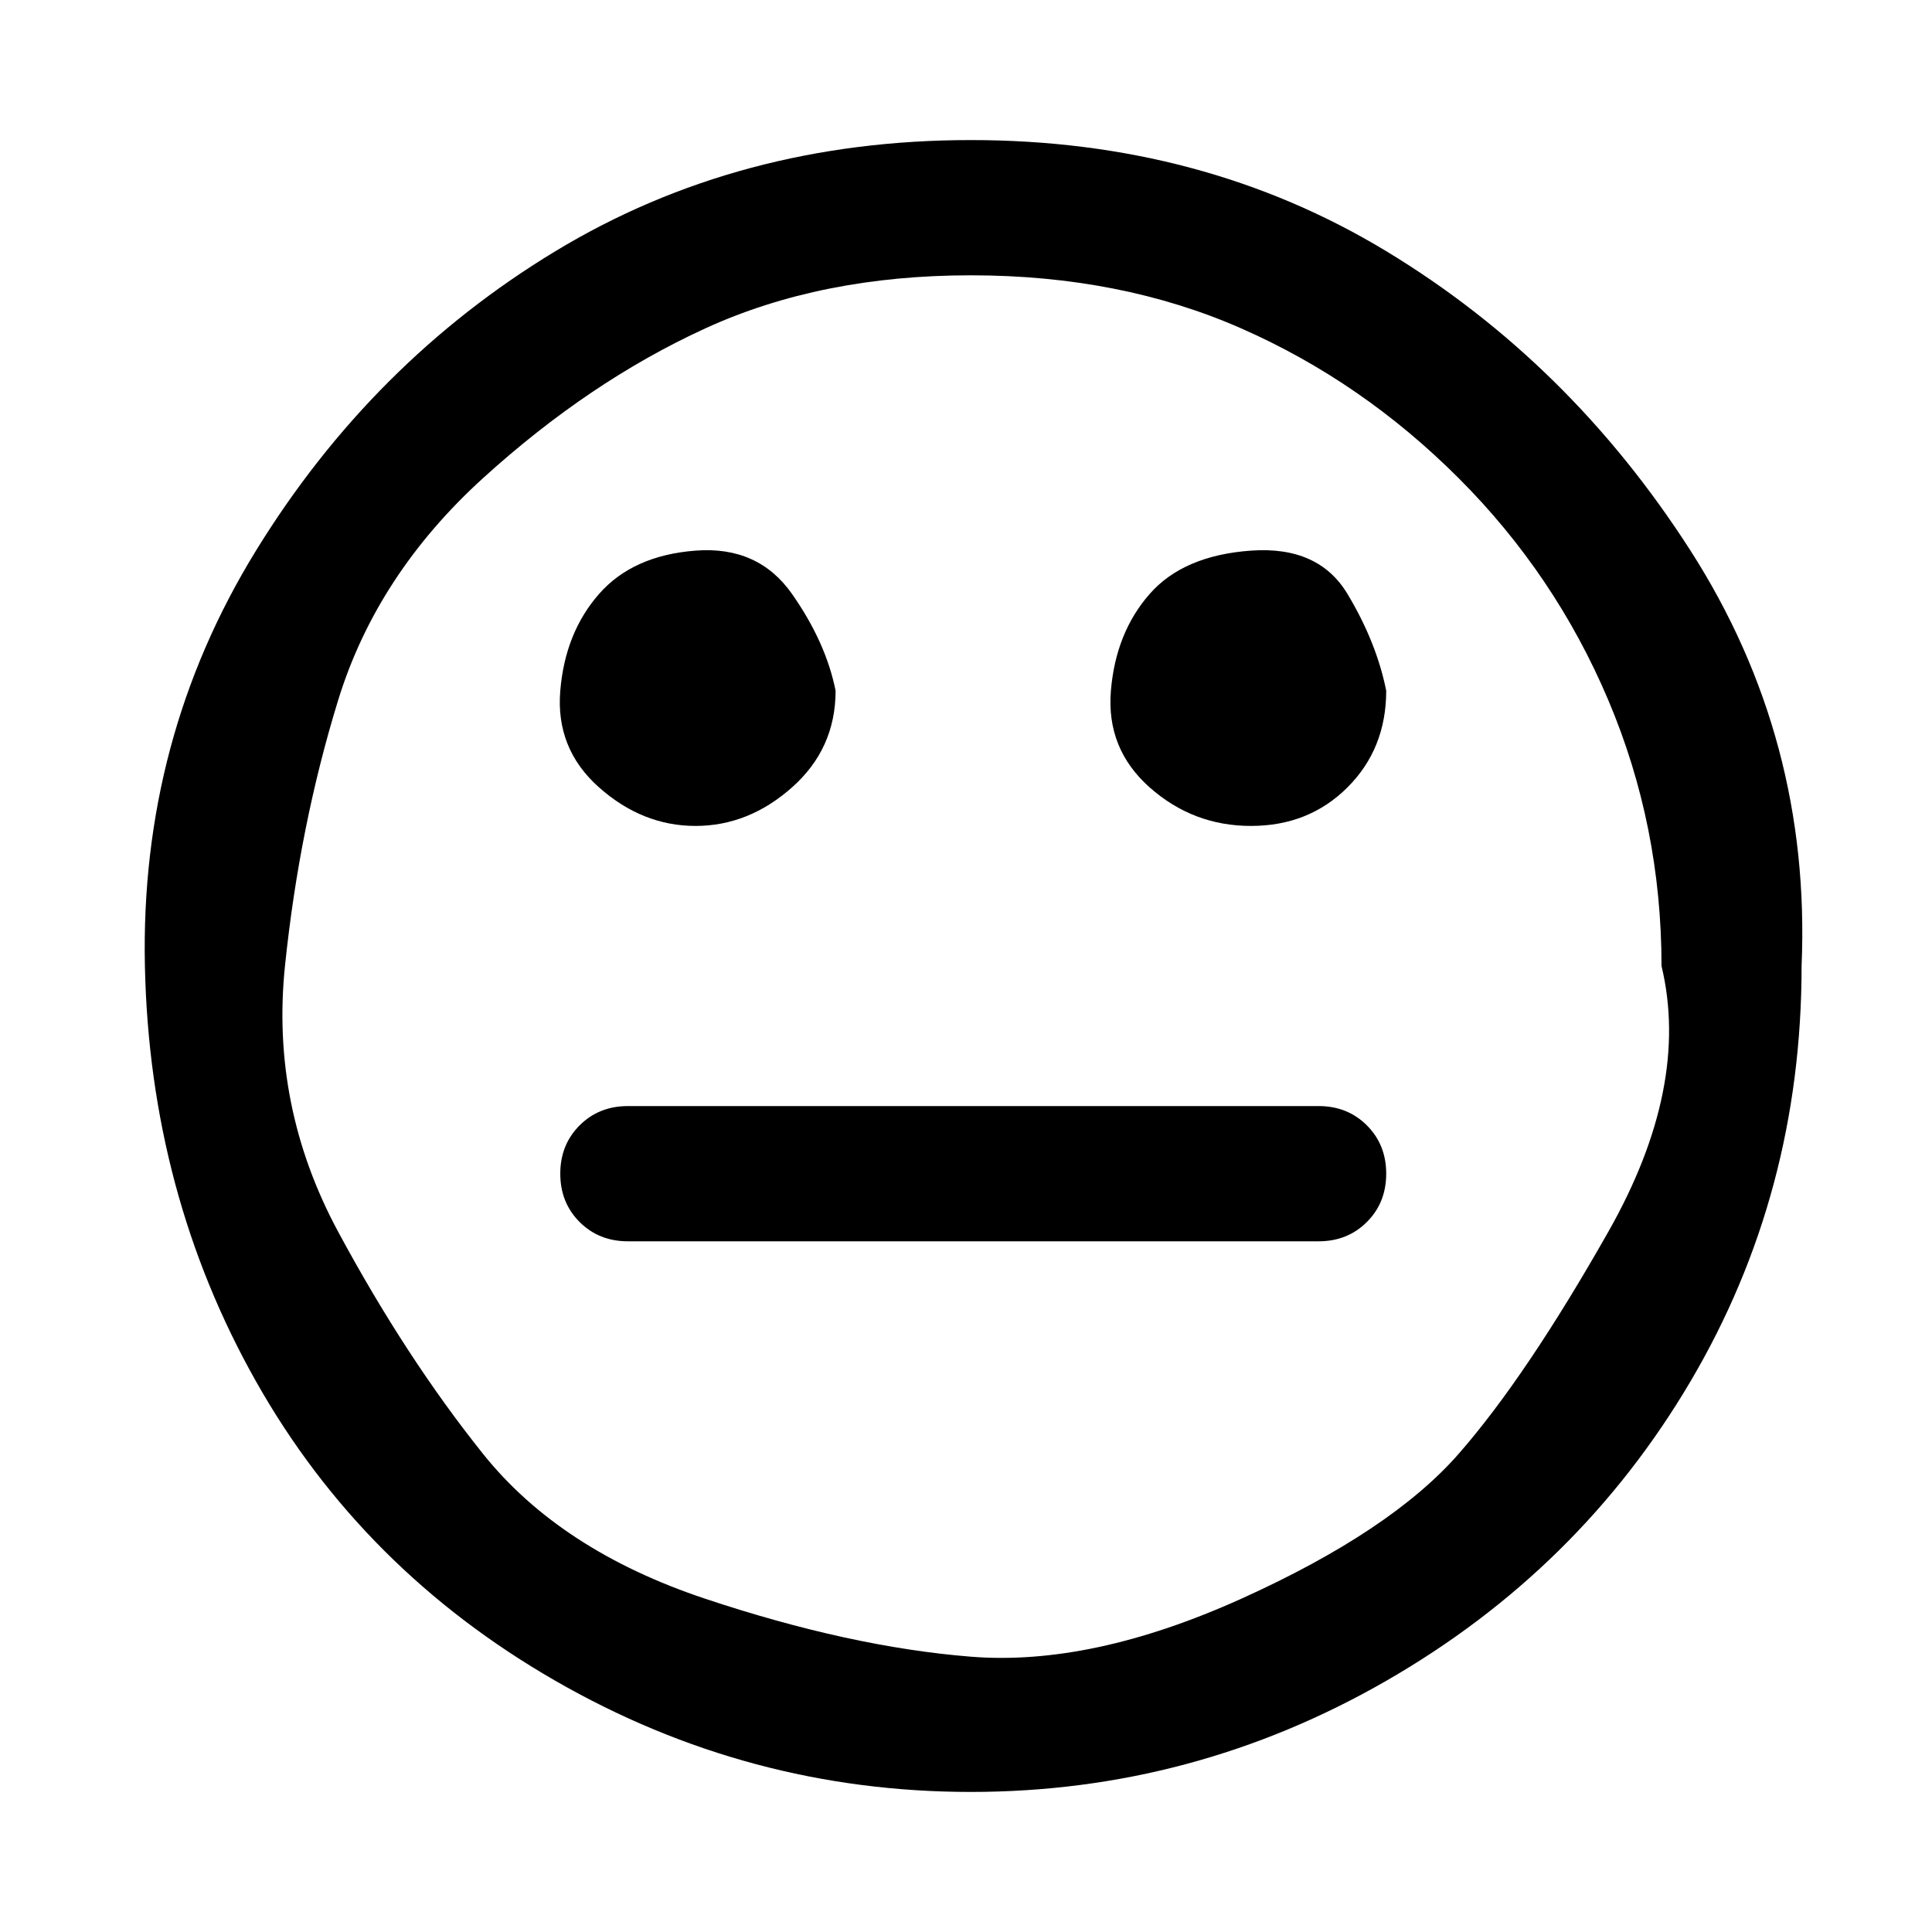 <?xml version="1.0"?><svg fill="currentColor" xmlns="http://www.w3.org/2000/svg" width="40" height="40" viewBox="0 0 40 40"><path d="m28.7 24.3q0 0.6-0.4 1t-1 0.4h-14.3q-0.6 0-1-0.4t-0.4-1 0.4-1 1-0.4h14.3q0.6 0 1 0.4t0.4 1z m-11.4-10q0 1.2-0.9 2t-2 0.8-2-0.8-0.8-2 0.8-2 2-0.9 2 0.9 0.9 2z m11.4 0q0 1.2-0.8 2t-2 0.8-2.1-0.8-0.8-2 0.8-2 2.1-0.9 2 0.9 0.8 2z m5.7 5.7q0-2.9-1.1-5.5t-3.1-4.6-4.5-3.1-5.6-1.1-5.5 1.1-4.6 3.1-3 4.6-1.1 5.5 1.1 5.5 3 4.6 4.6 3 5.5 1.2 5.6-1.2 4.5-3 3.1-4.6 1.1-5.5z m2.9 0q0 4.7-2.3 8.6t-6.3 6.2-8.6 2.3-8.6-2.3-6.2-6.2-2.3-8.6 2.3-8.6 6.2-6.2 8.6-2.3 8.6 2.3 6.3 6.2 2.3 8.6z"></path></svg>
